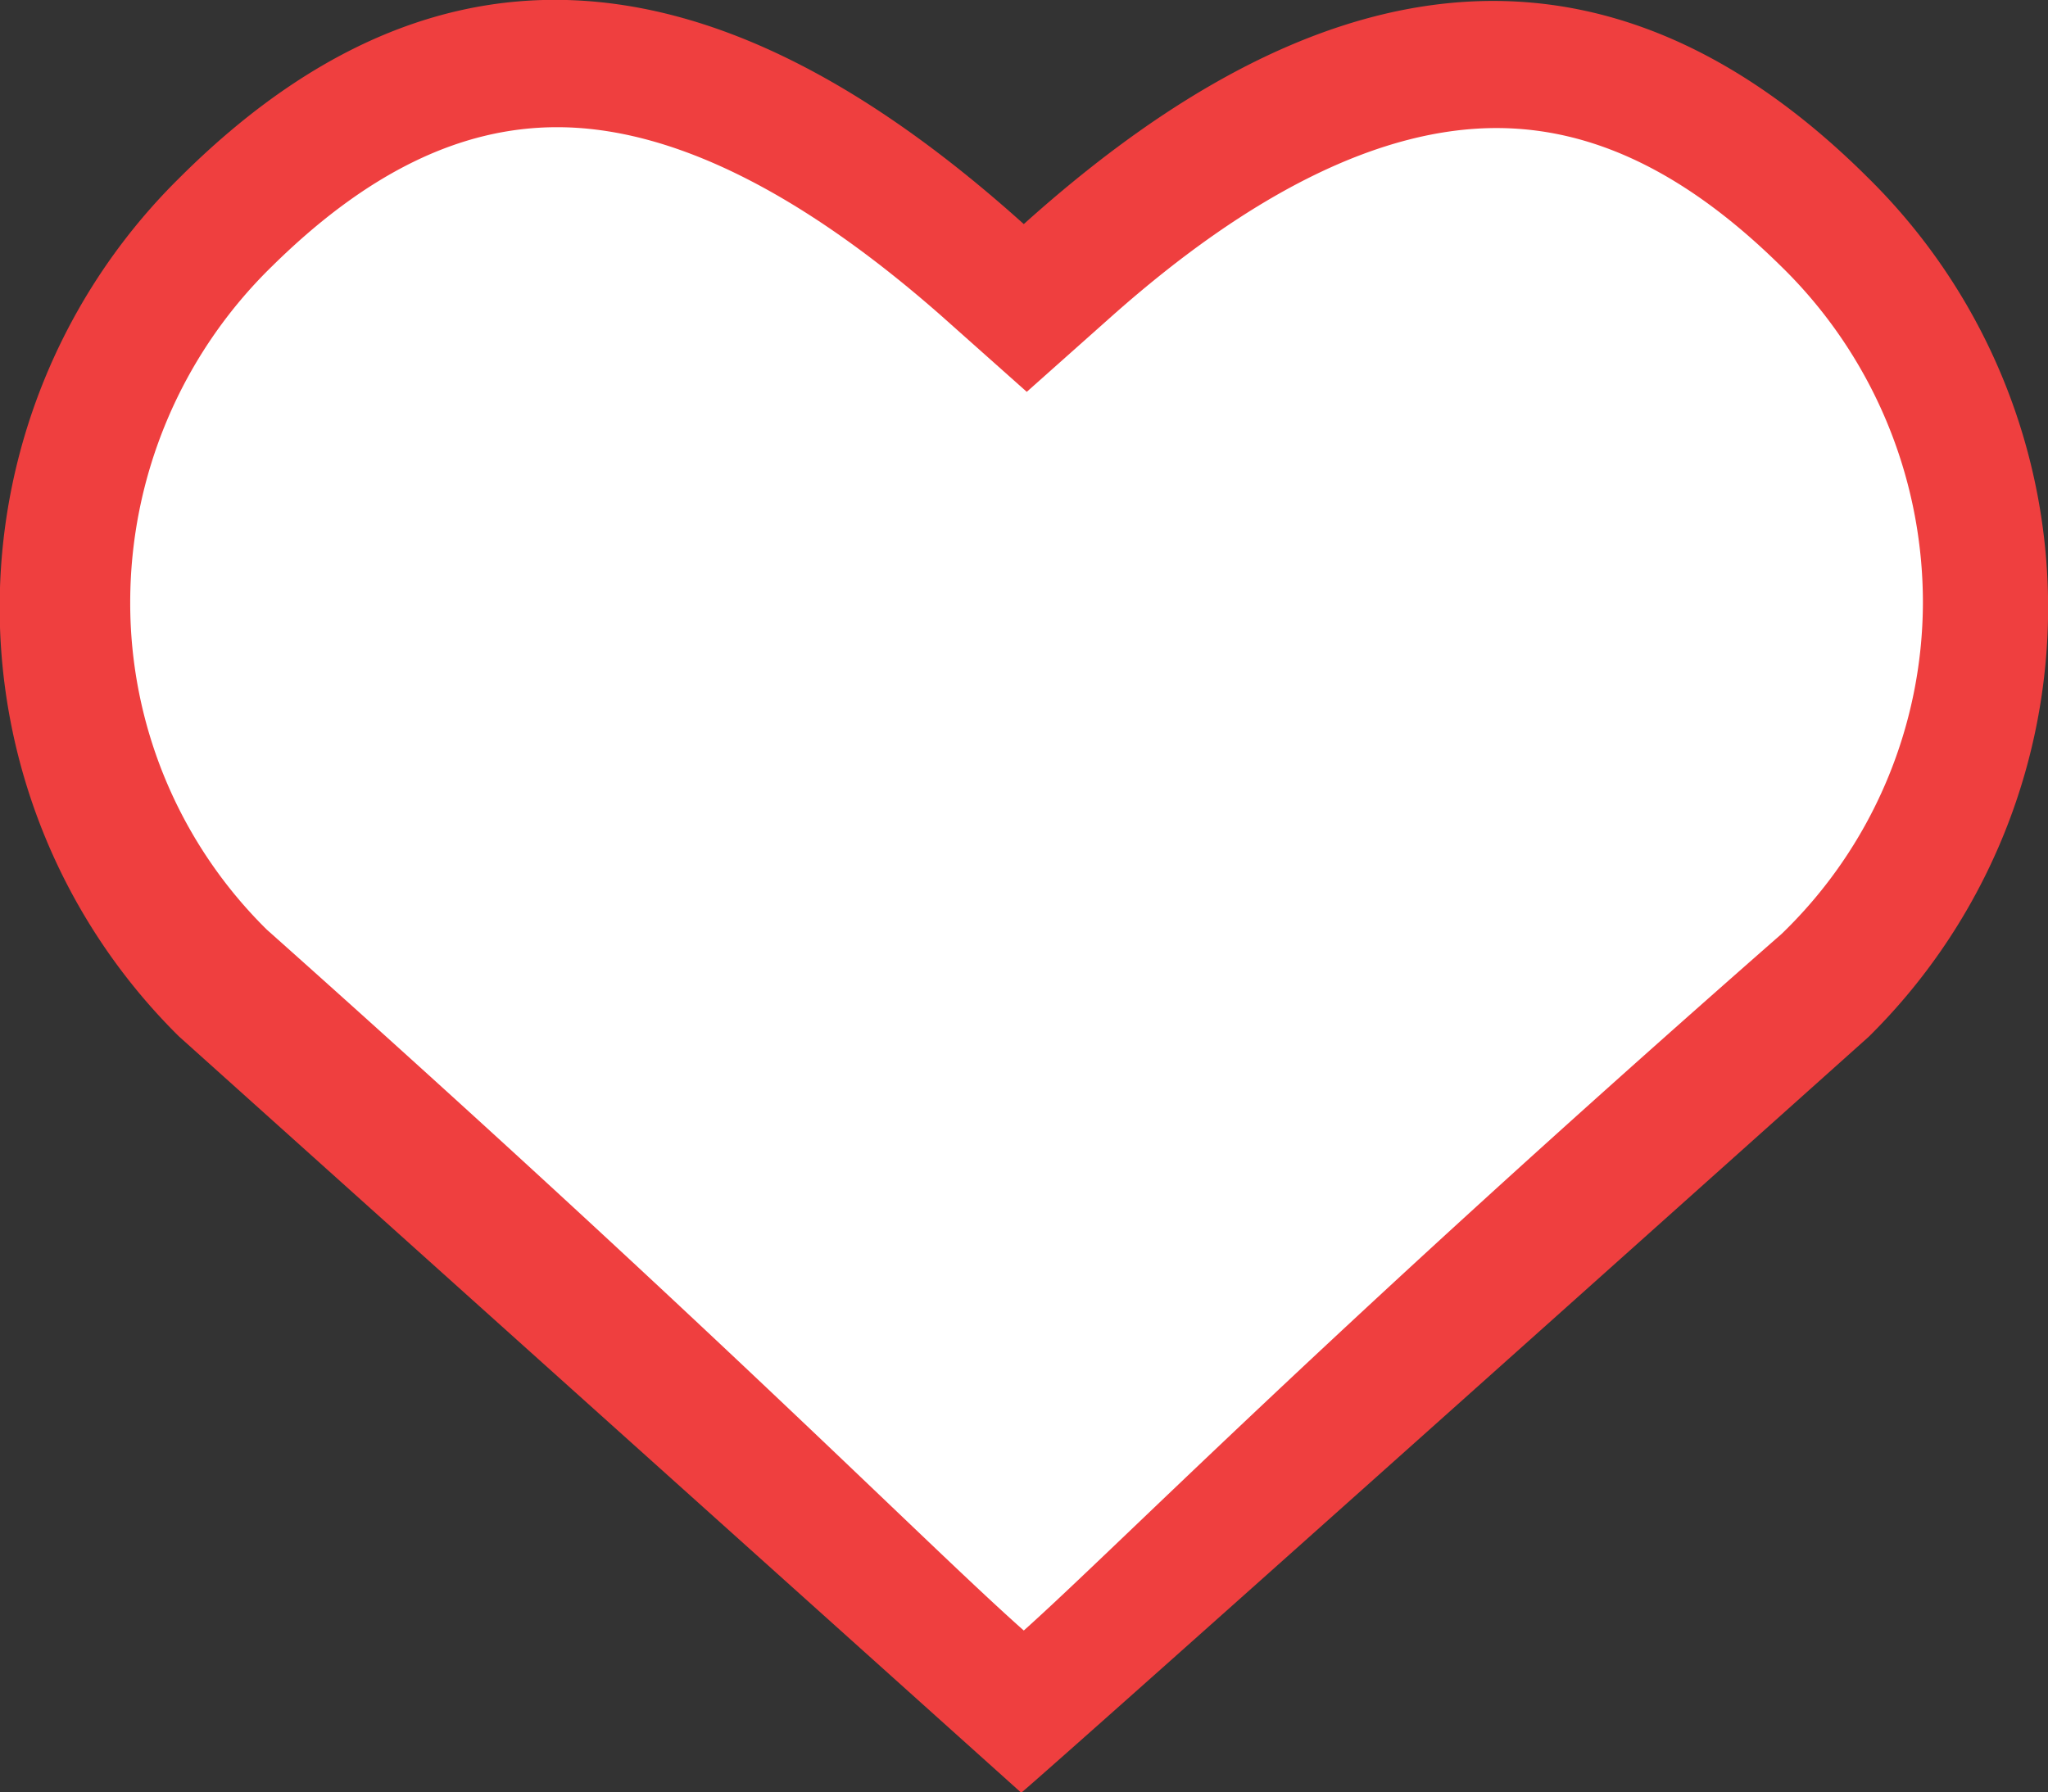 <svg id="Layer_1" data-name="Layer 1" xmlns="http://www.w3.org/2000/svg" viewBox="0 0 47.97 41.99"><rect x="0" y="0" width="47.97" height="41.99" fill="#333333" stroke="none"/><defs><style>.cls-1{fill:#ef3f3f;}.cls-1,.cls-2{fill-rule:evenodd;}.cls-2{fill:#fff;}</style></defs><title>icon_heart</title><path class="cls-1" d="M818.79,3785.18c-7.11-7.1-14.15-4-19.79,1.07-5.64-5.07-12.63-8.23-19.79-1.07a14.13,14.13,0,0,0,0,20.1C798.94,3823,798.94,3823,798.94,3823s0,0.06,19.85-17.71A14.13,14.13,0,0,0,818.79,3785.18Z" transform="translate(-775.02 -3781)"/><path class="cls-2" d="M799,3819.2c-2.26-2-7.16-7-17.73-16.42a10.74,10.74,0,0,1-3.2-7.66,11,11,0,0,1,3.32-7.88c2.22-2.19,4.41-3.26,6.68-3.26,2.65,0,5.67,1.49,9,4.42l2,1.78,2-1.78c3.29-2.92,6.32-4.4,9-4.4,2.28,0,4.46,1.06,6.67,3.24a11,11,0,0,1,3.32,7.88,10.81,10.81,0,0,1-3.31,7.76C806.09,3812.23,801.2,3817.23,799,3819.2Z" transform="translate(-775.02 -3781)"/></svg>